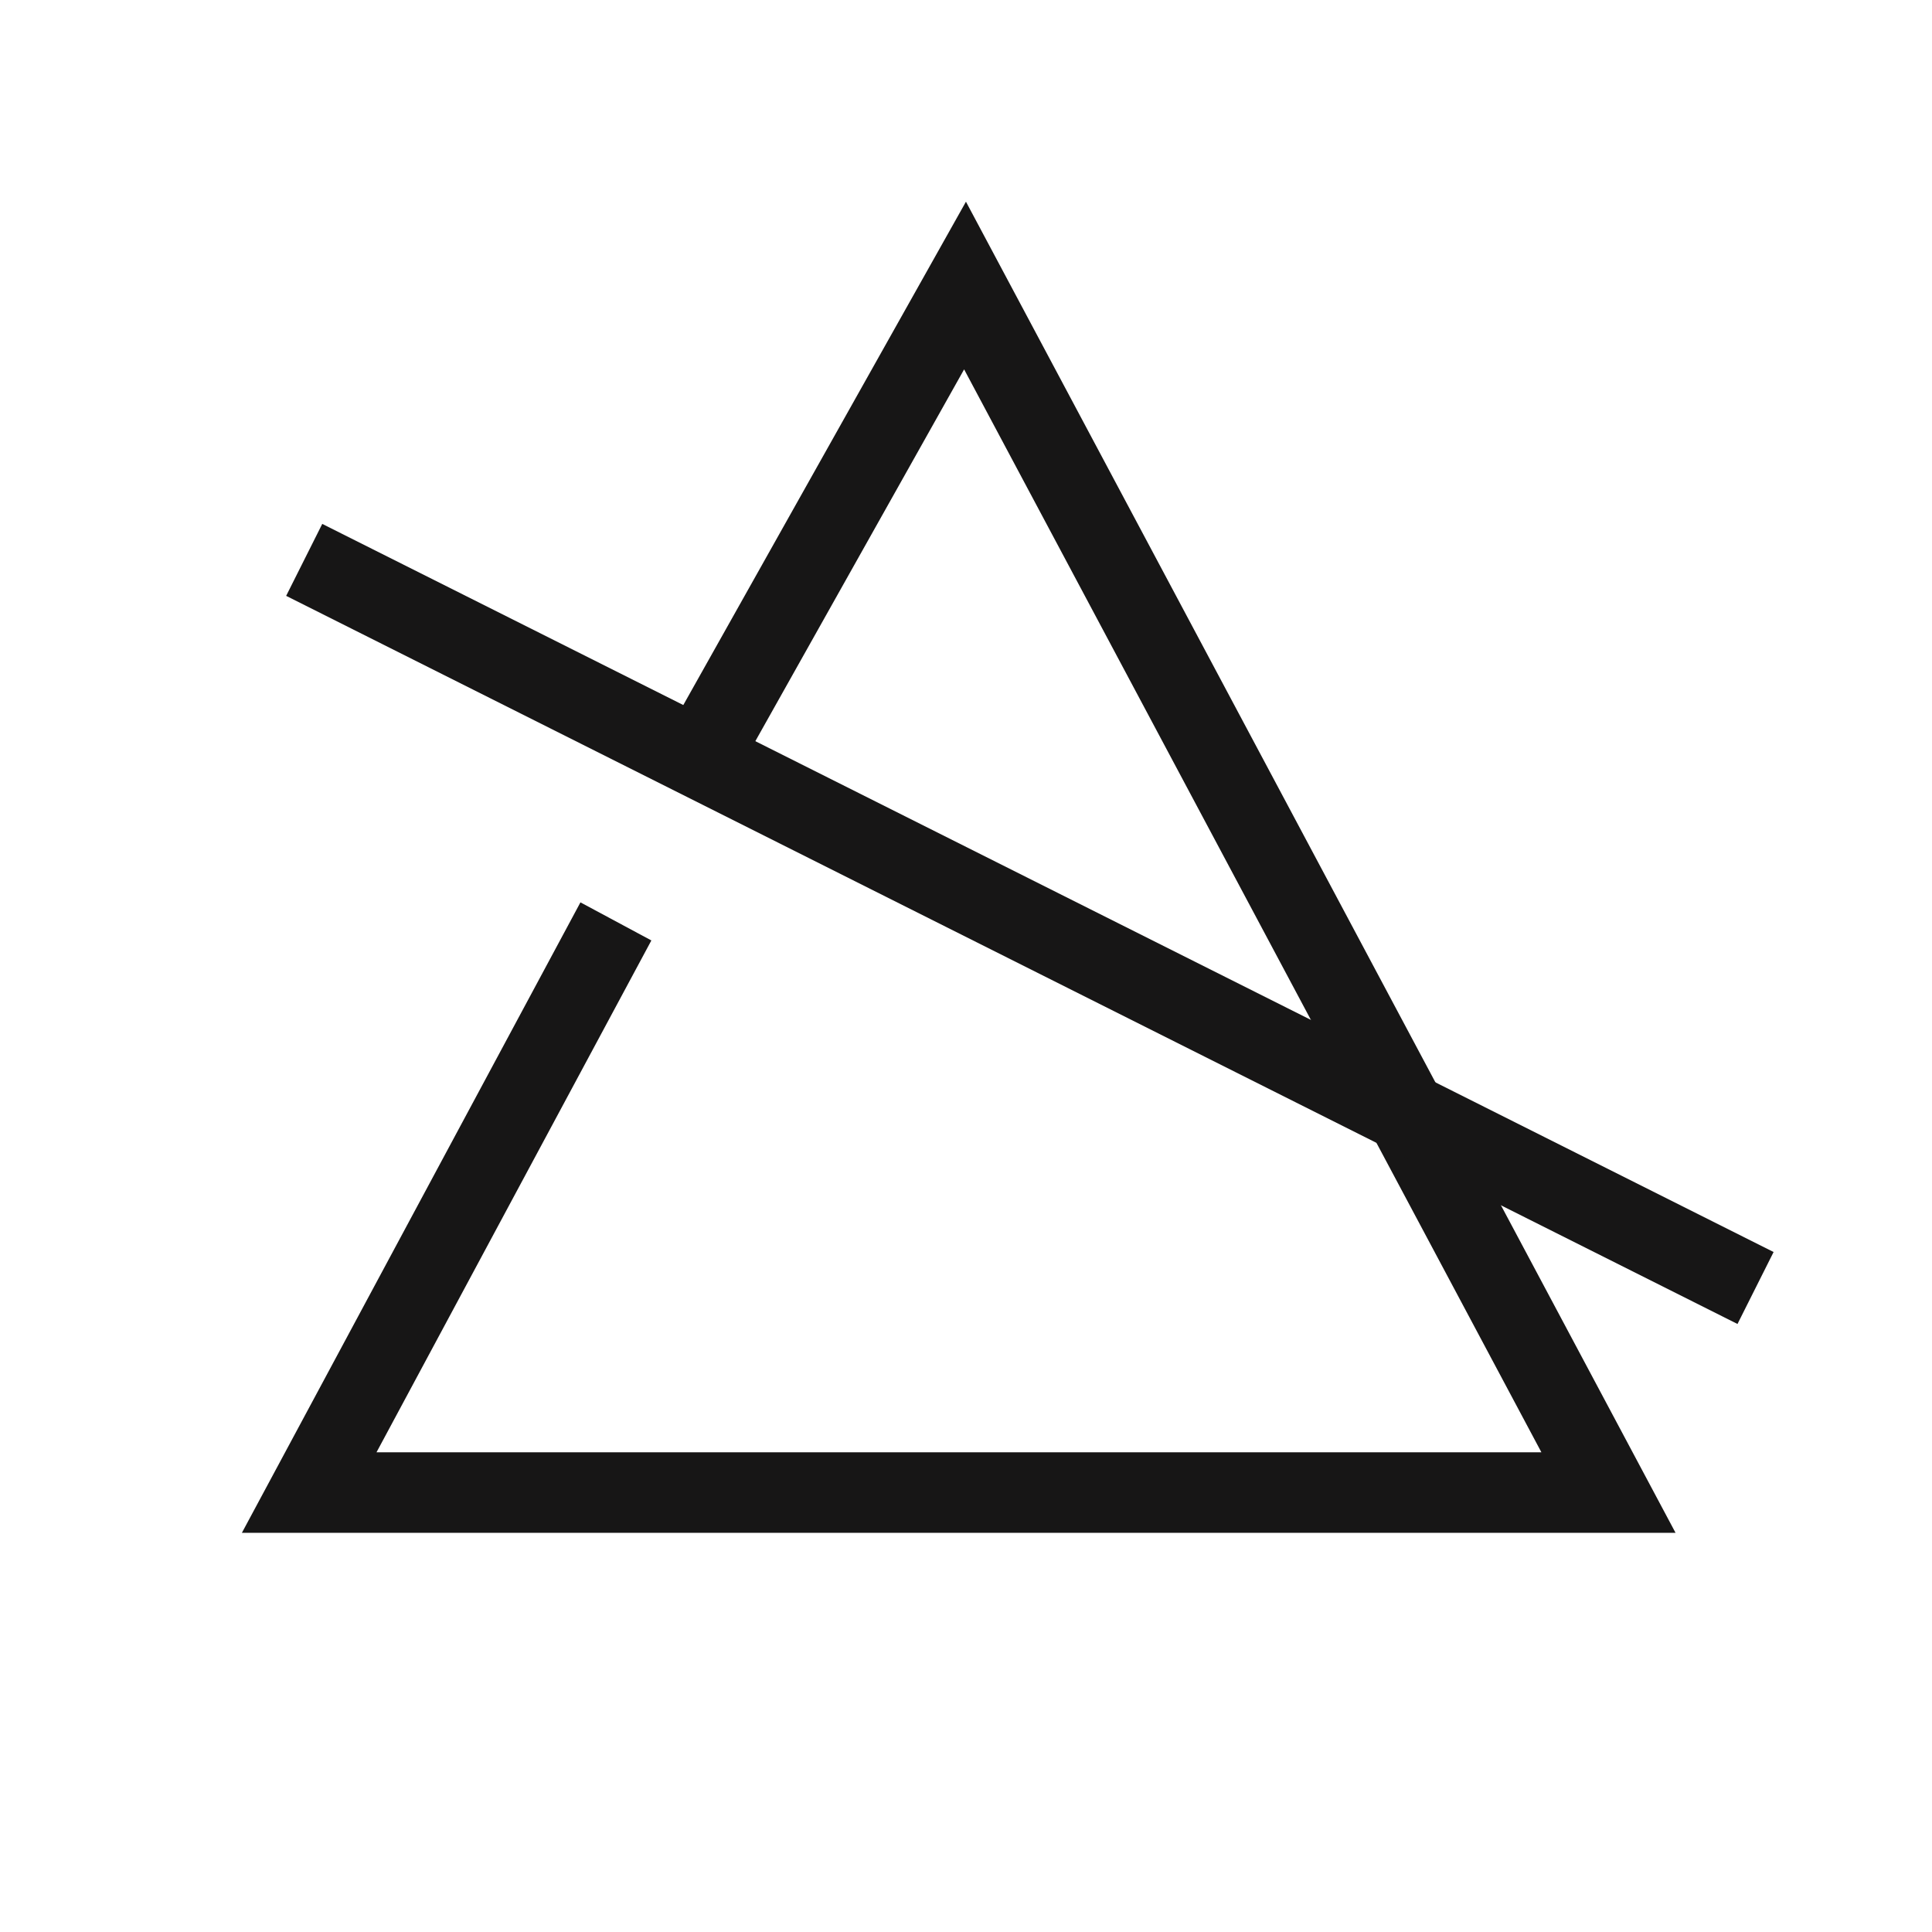 <svg width="24" height="24" viewBox="0 0 24 24" fill="none" xmlns="http://www.w3.org/2000/svg">
<path d="M7.651 11.446L3.841 18.541H19.981L11.988 3.547L8.735 9.34" stroke="#171616"/>
<path d="M3.779 6.955L21.808 16" stroke="#171616"/>
</svg>
